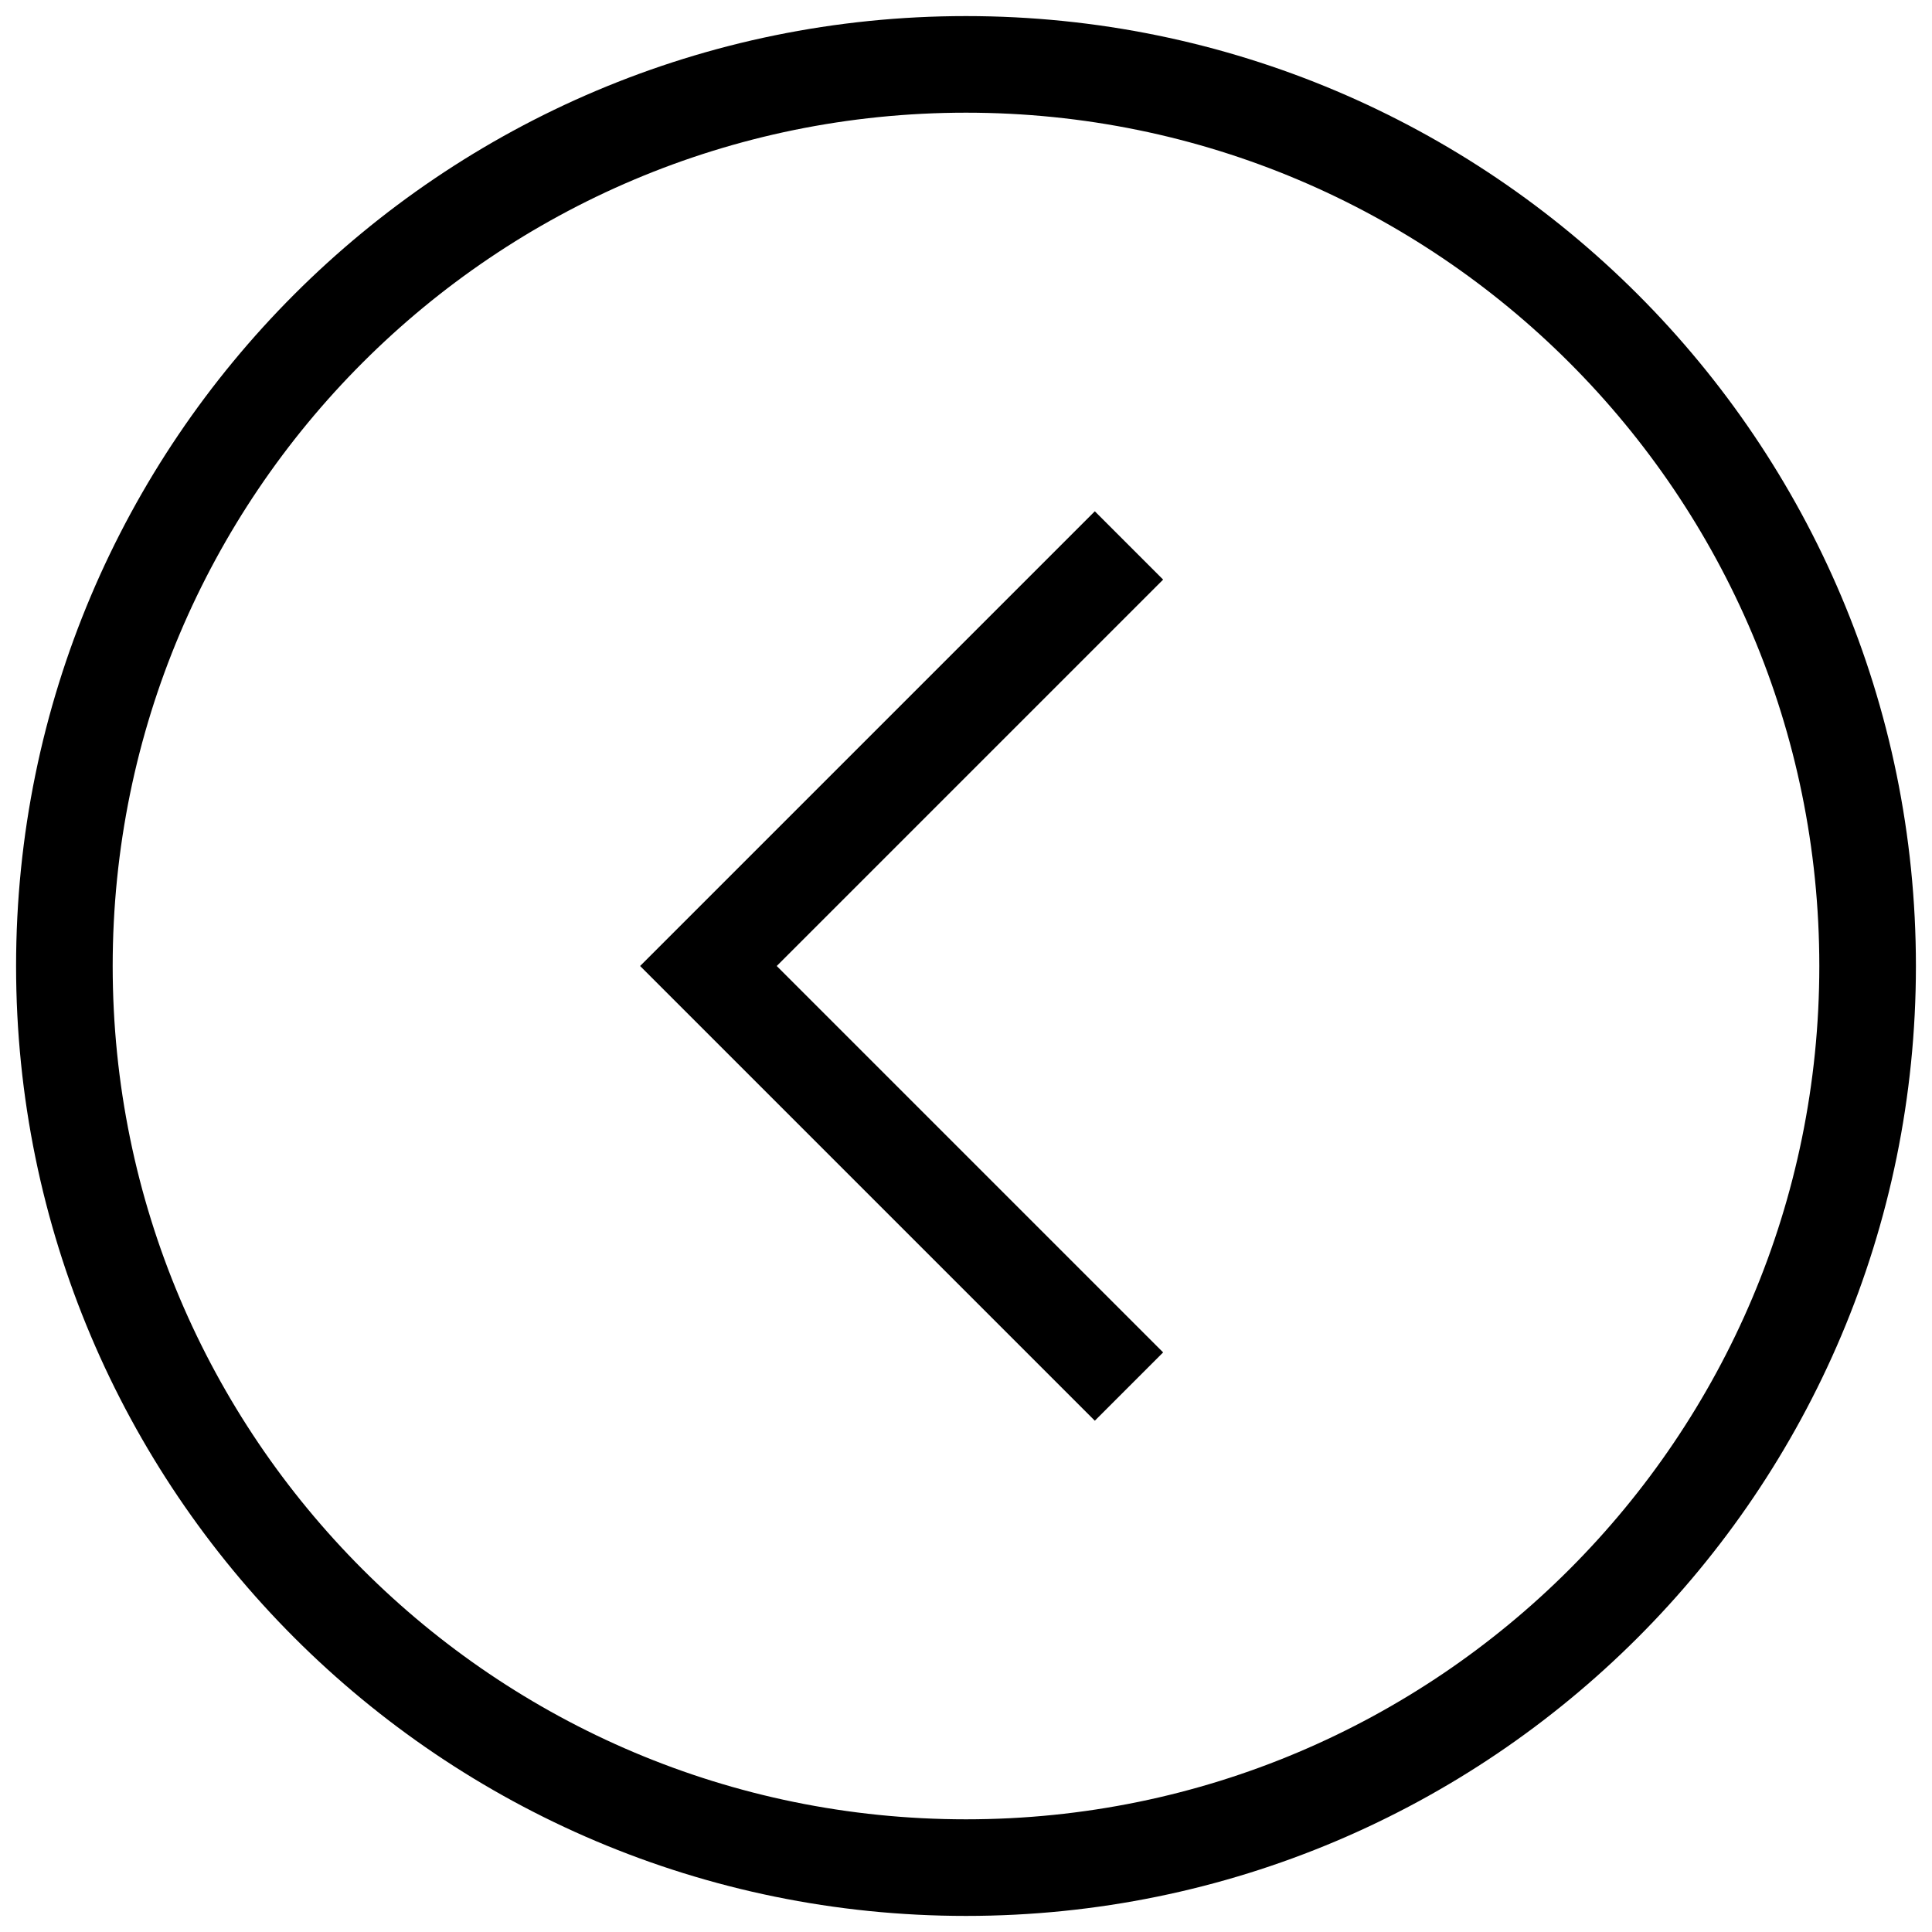 <svg width="40" height="40" viewBox="0 0 40 40" fill="none" xmlns="http://www.w3.org/2000/svg">
<path d="M22.667 12L14.667 20L22.667 28M20 38.667C9.691 38.667 1.333 30.309 1.333 20C1.333 9.691 9.691 1.333 20 1.333C30.309 1.333 38.667 9.691 38.667 20C38.667 30.309 30.309 38.667 20 38.667Z" stroke="currentColor" stroke-width="2" stroke-linecap="square"/>
</svg>
